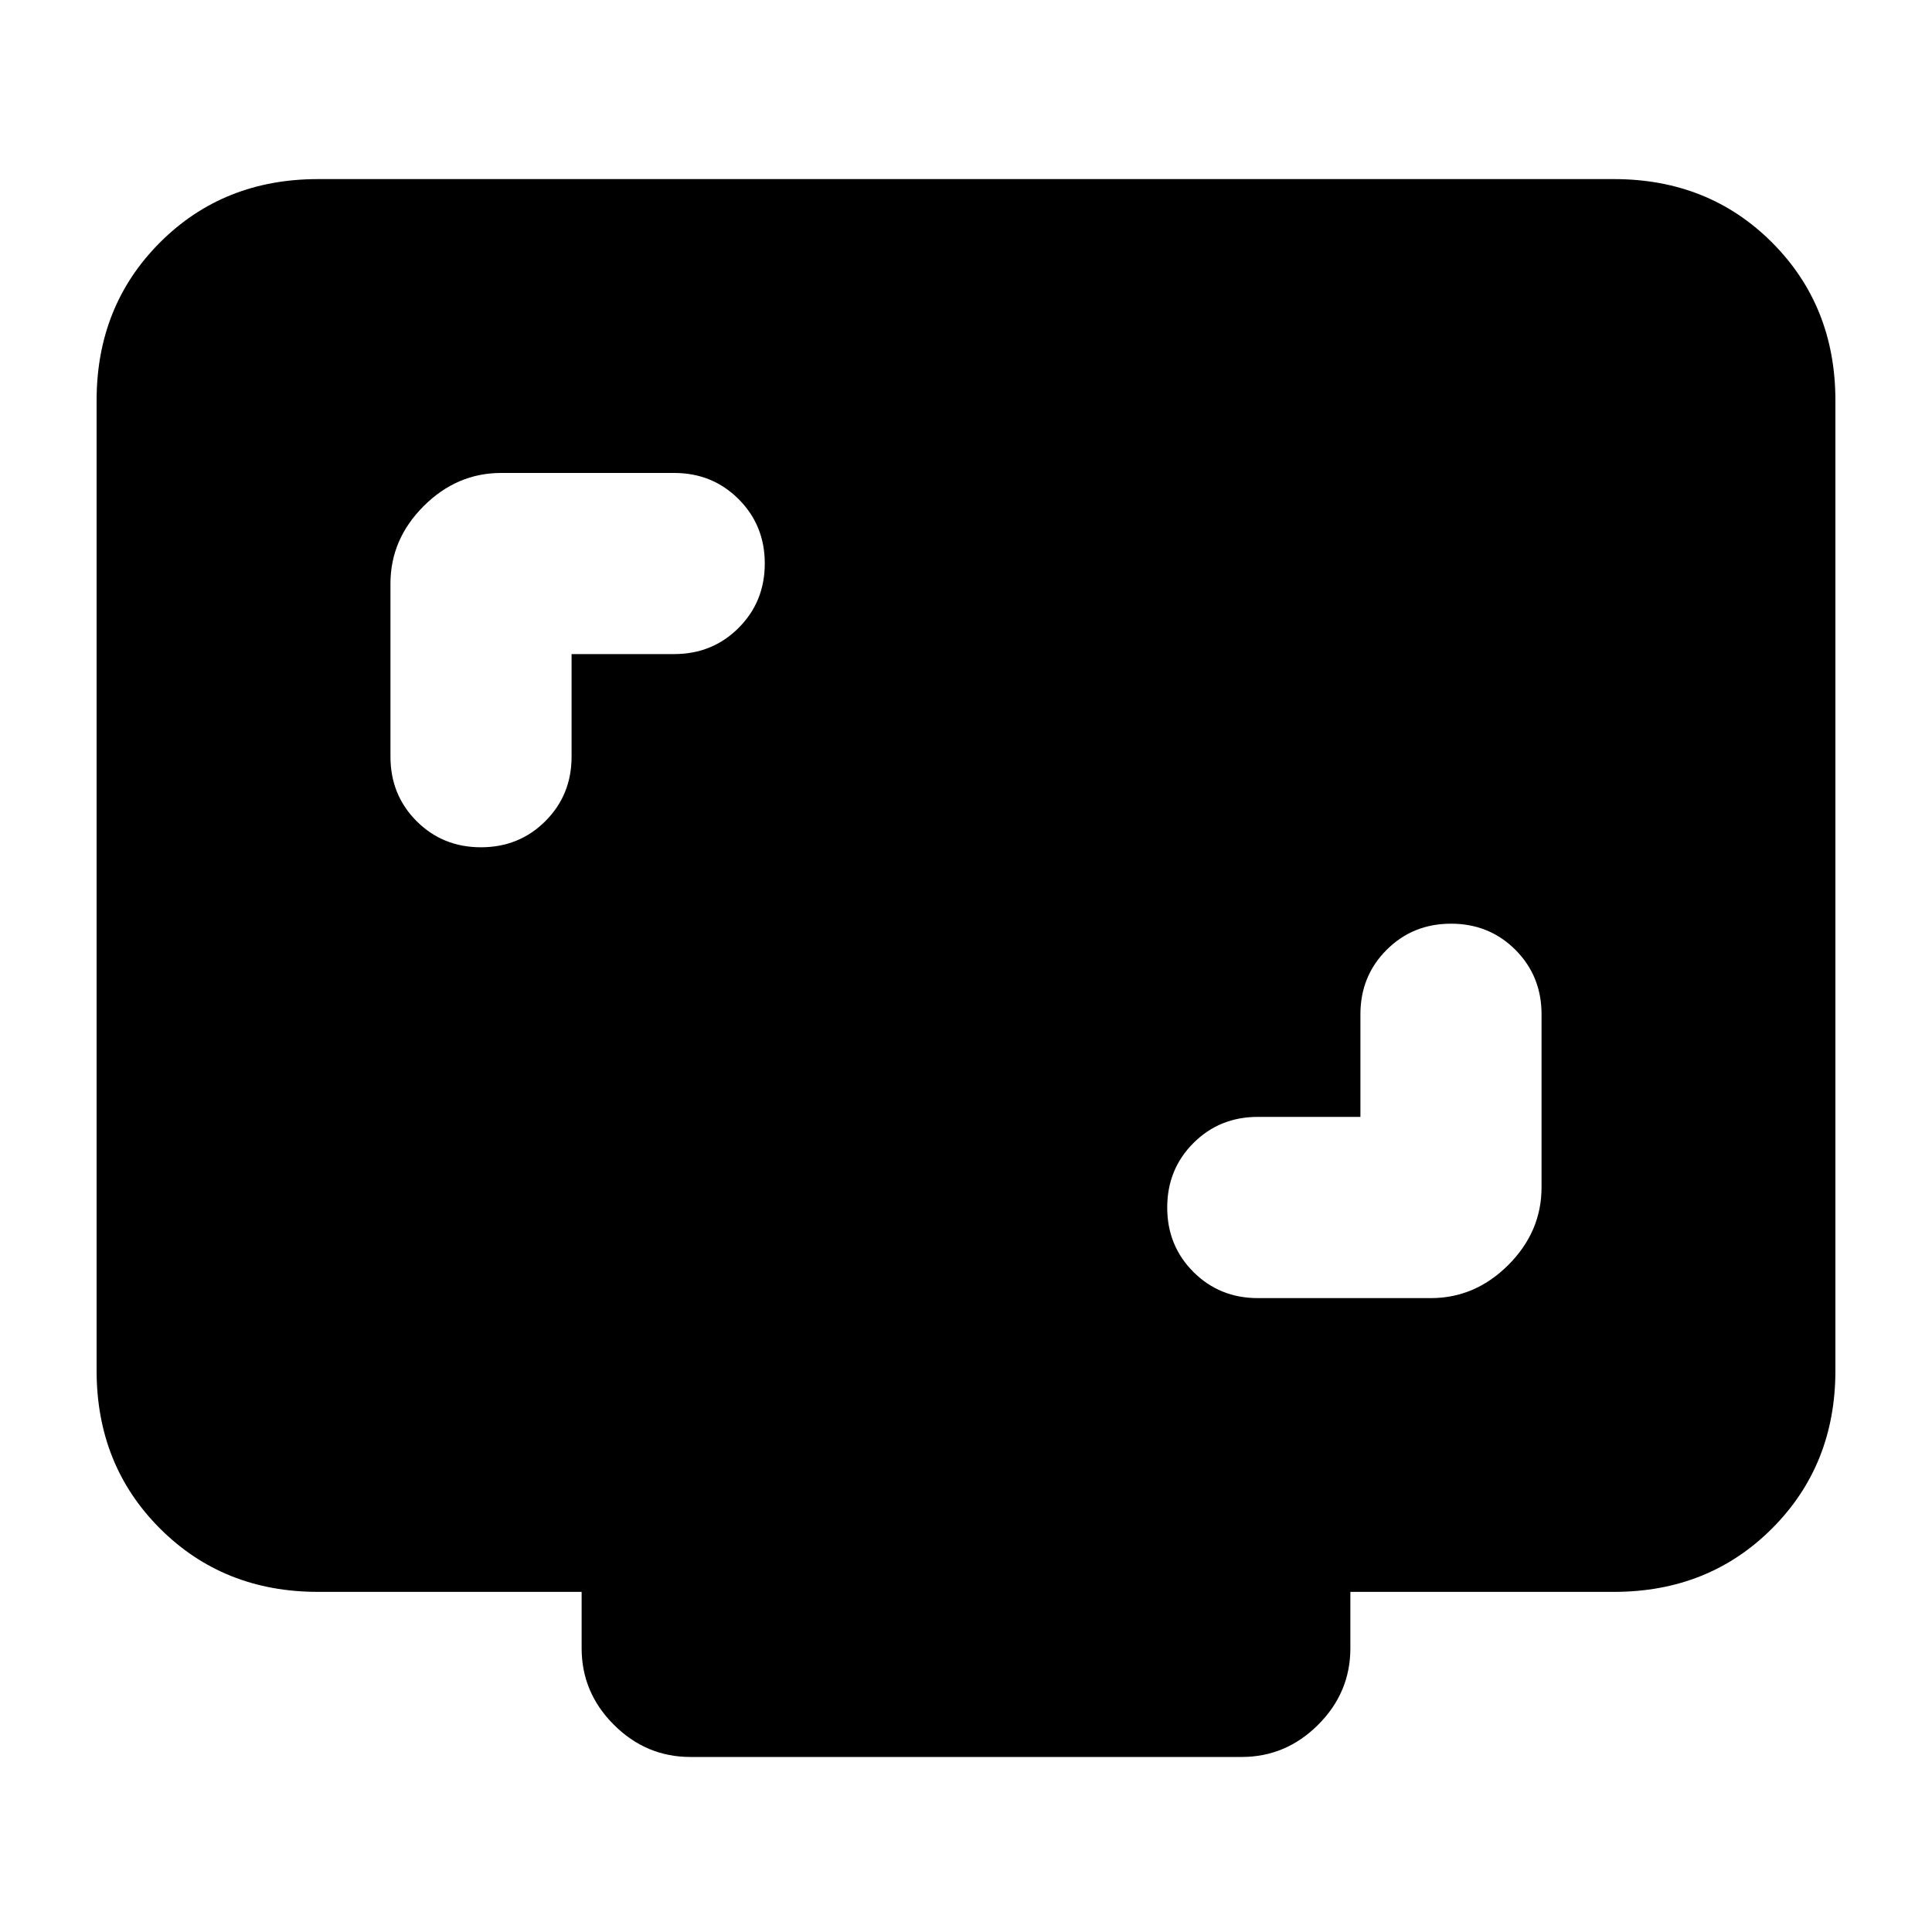 <svg xmlns="http://www.w3.org/2000/svg" height="20" width="20"><path d="M5.917 6.771H6.979Q7.375 6.771 7.646 6.5Q7.917 6.229 7.917 5.833Q7.917 5.438 7.646 5.167Q7.375 4.896 6.979 4.896H5.188Q4.729 4.896 4.385 5.24Q4.042 5.583 4.042 6.042V7.833Q4.042 8.229 4.312 8.5Q4.583 8.771 4.979 8.771Q5.375 8.771 5.646 8.5Q5.917 8.229 5.917 7.833ZM14.083 11.562H13.021Q12.625 11.562 12.354 11.833Q12.083 12.104 12.083 12.5Q12.083 12.896 12.354 13.167Q12.625 13.438 13.021 13.438H14.812Q15.271 13.438 15.615 13.094Q15.958 12.75 15.958 12.292V10.5Q15.958 10.104 15.688 9.833Q15.417 9.562 15.021 9.562Q14.625 9.562 14.354 9.833Q14.083 10.104 14.083 10.5ZM7.146 18.188Q6.688 18.188 6.354 17.854Q6.021 17.521 6.021 17.062V16.479H3.292Q2.312 16.479 1.656 15.823Q1 15.167 1 14.188V4.146Q1 3.167 1.656 2.51Q2.312 1.854 3.292 1.854H16.708Q17.688 1.854 18.344 2.51Q19 3.167 19 4.146V14.188Q19 15.167 18.344 15.823Q17.688 16.479 16.708 16.479H13.979V17.062Q13.979 17.521 13.646 17.854Q13.312 18.188 12.854 18.188Z"/></svg>